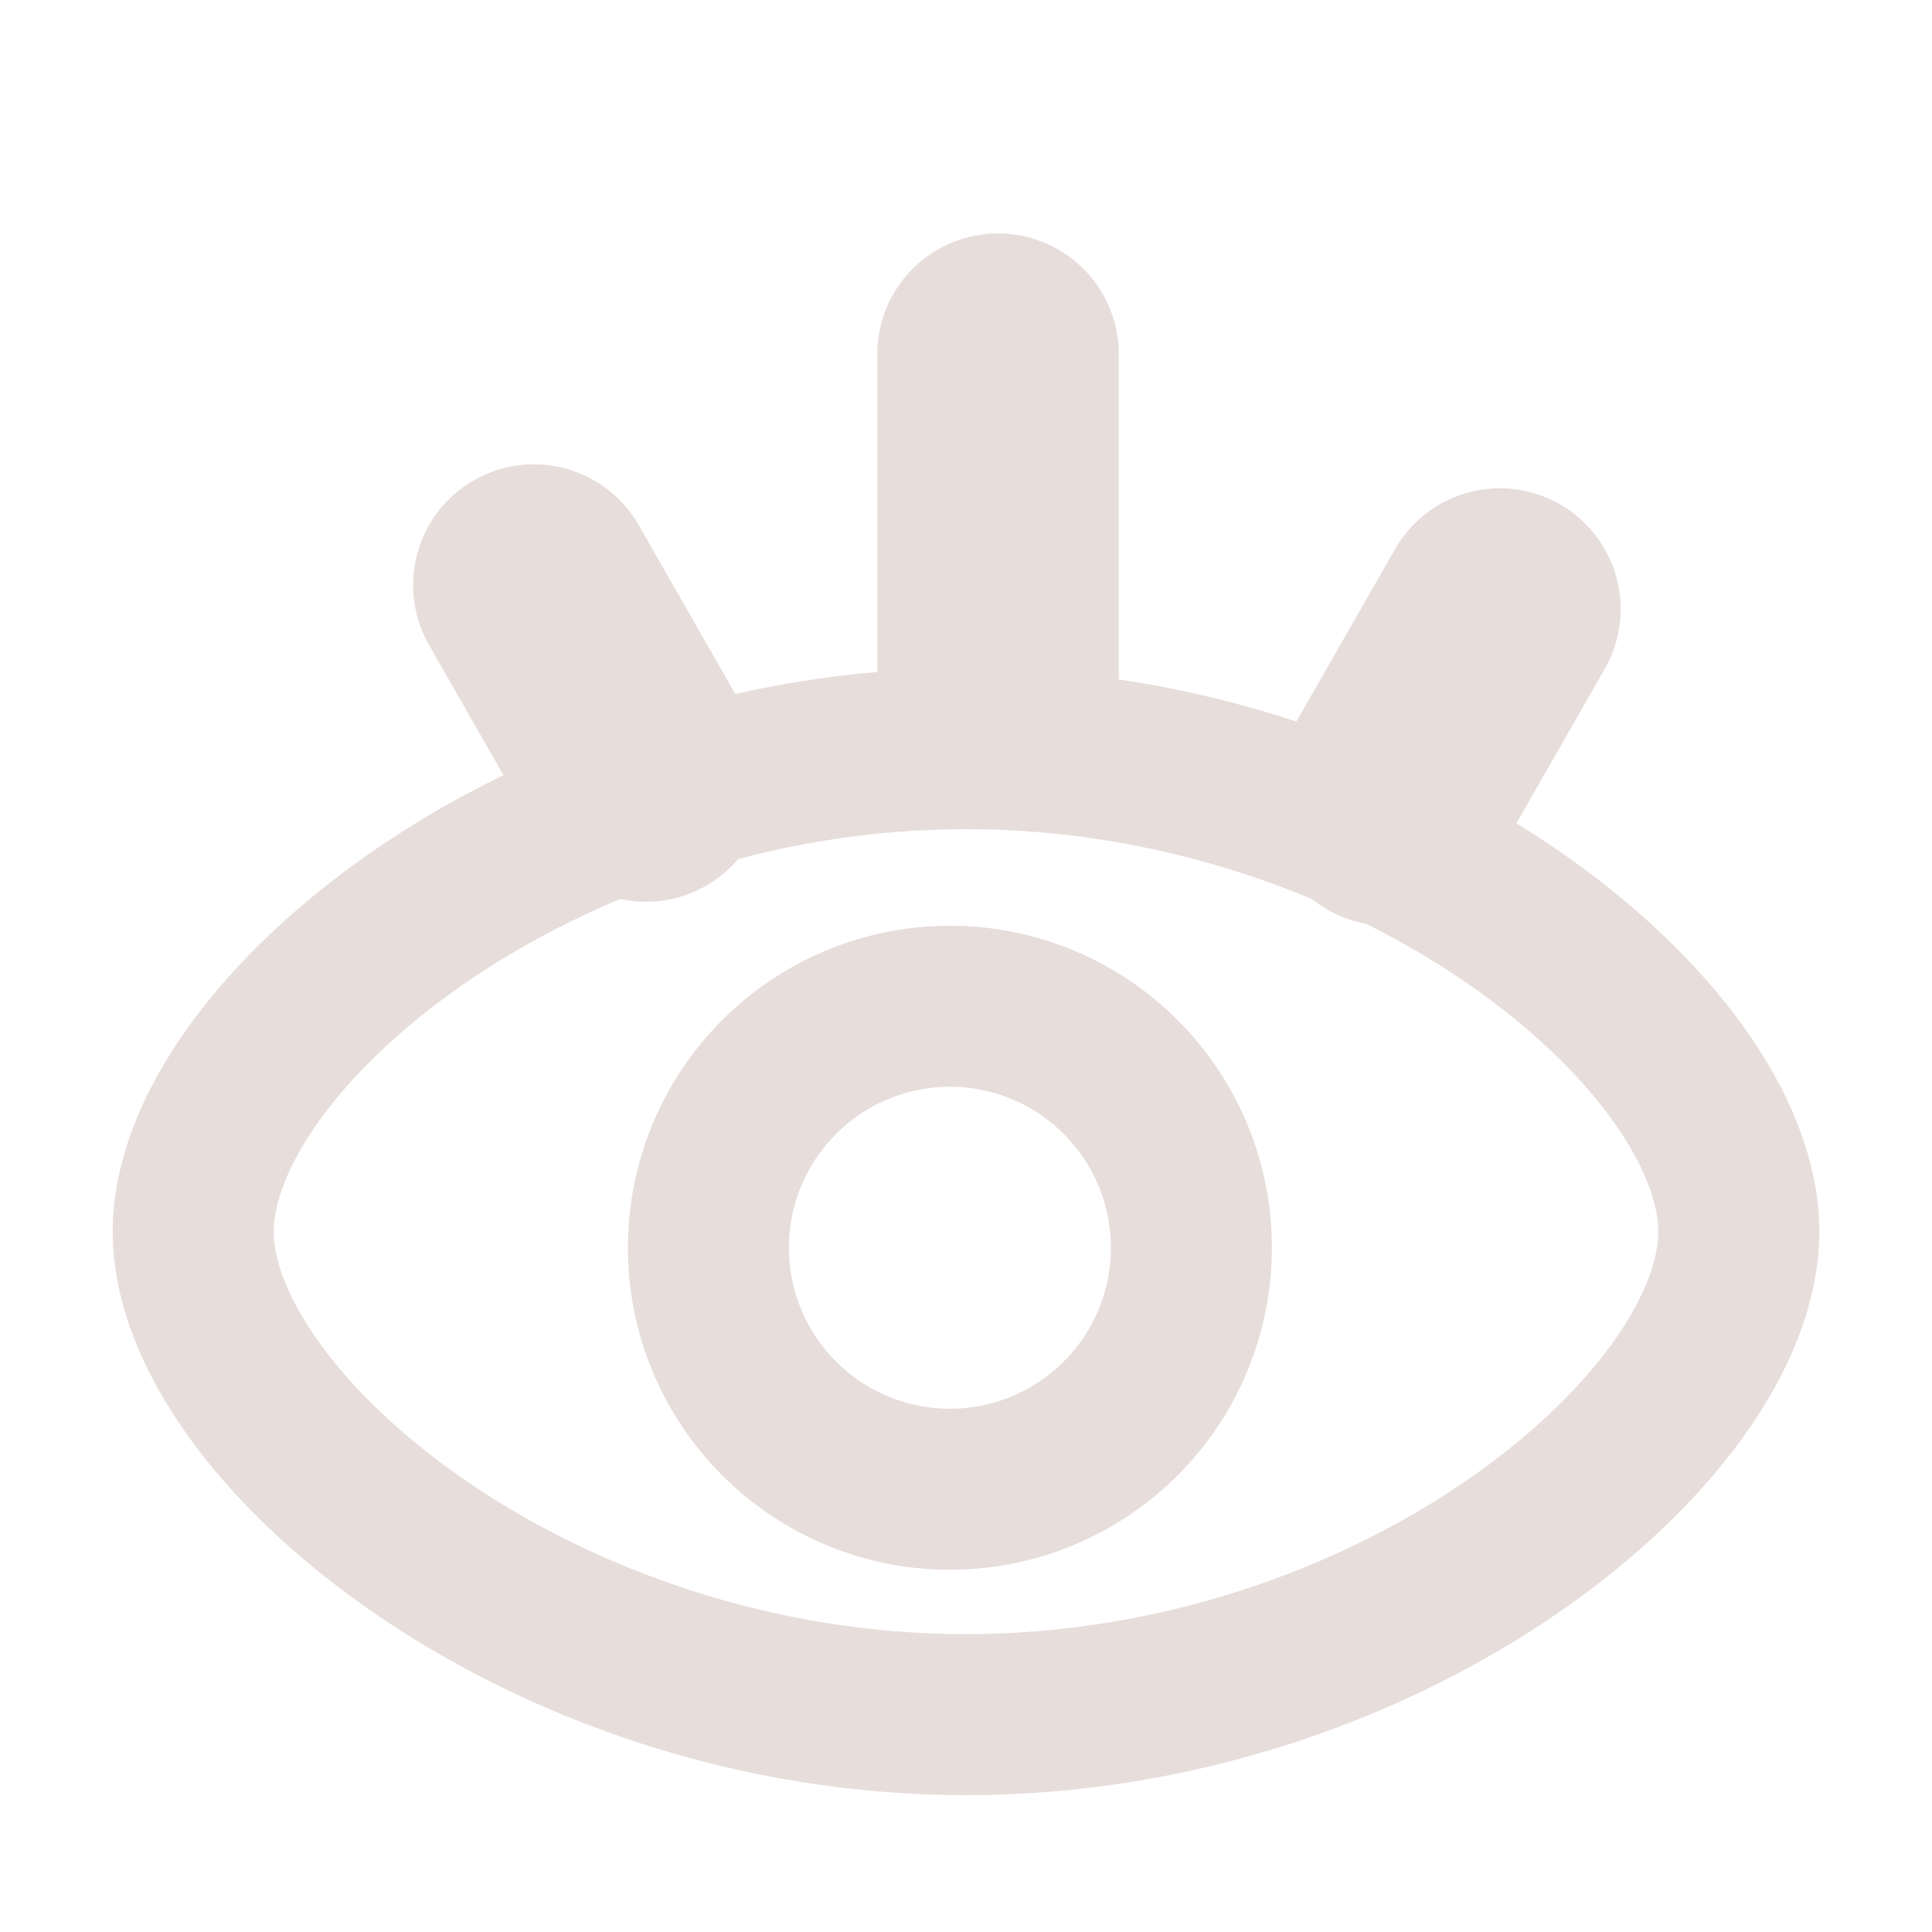 <svg width="24" height="24" viewBox="0 0 24 24" fill="none" xmlns="http://www.w3.org/2000/svg">
<path d="M12 21.3C17.302 21.3 21.6 17.733 21.6 15.3C21.6 12.867 17.302 9.3 12 9.3C6.698 9.3 2.4 12.869 2.4 15.3C2.4 17.731 6.698 21.3 12 21.3Z" stroke="#E7DDDA" stroke-width="2" stroke-linejoin="round"/>
<path d="M11.8 18.5C12.596 18.5 13.359 18.184 13.921 17.621C14.484 17.059 14.8 16.296 14.8 15.5C14.8 14.704 14.484 13.941 13.921 13.379C13.359 12.816 12.596 12.5 11.8 12.5C11.004 12.5 10.241 12.816 9.679 13.379C9.116 13.941 8.8 14.704 8.8 15.5C8.8 16.296 9.116 17.059 9.679 17.621C10.241 18.184 11.004 18.5 11.8 18.5Z" stroke="#E7DDDA" stroke-width="2" stroke-linejoin="round"/>
<path d="M6.632 7.268L8.024 9.702M18.632 7.566L17.239 10M12.398 4.4V8.434" stroke="#E7DDDA" stroke-width="3" stroke-linecap="round"/>
</svg>
